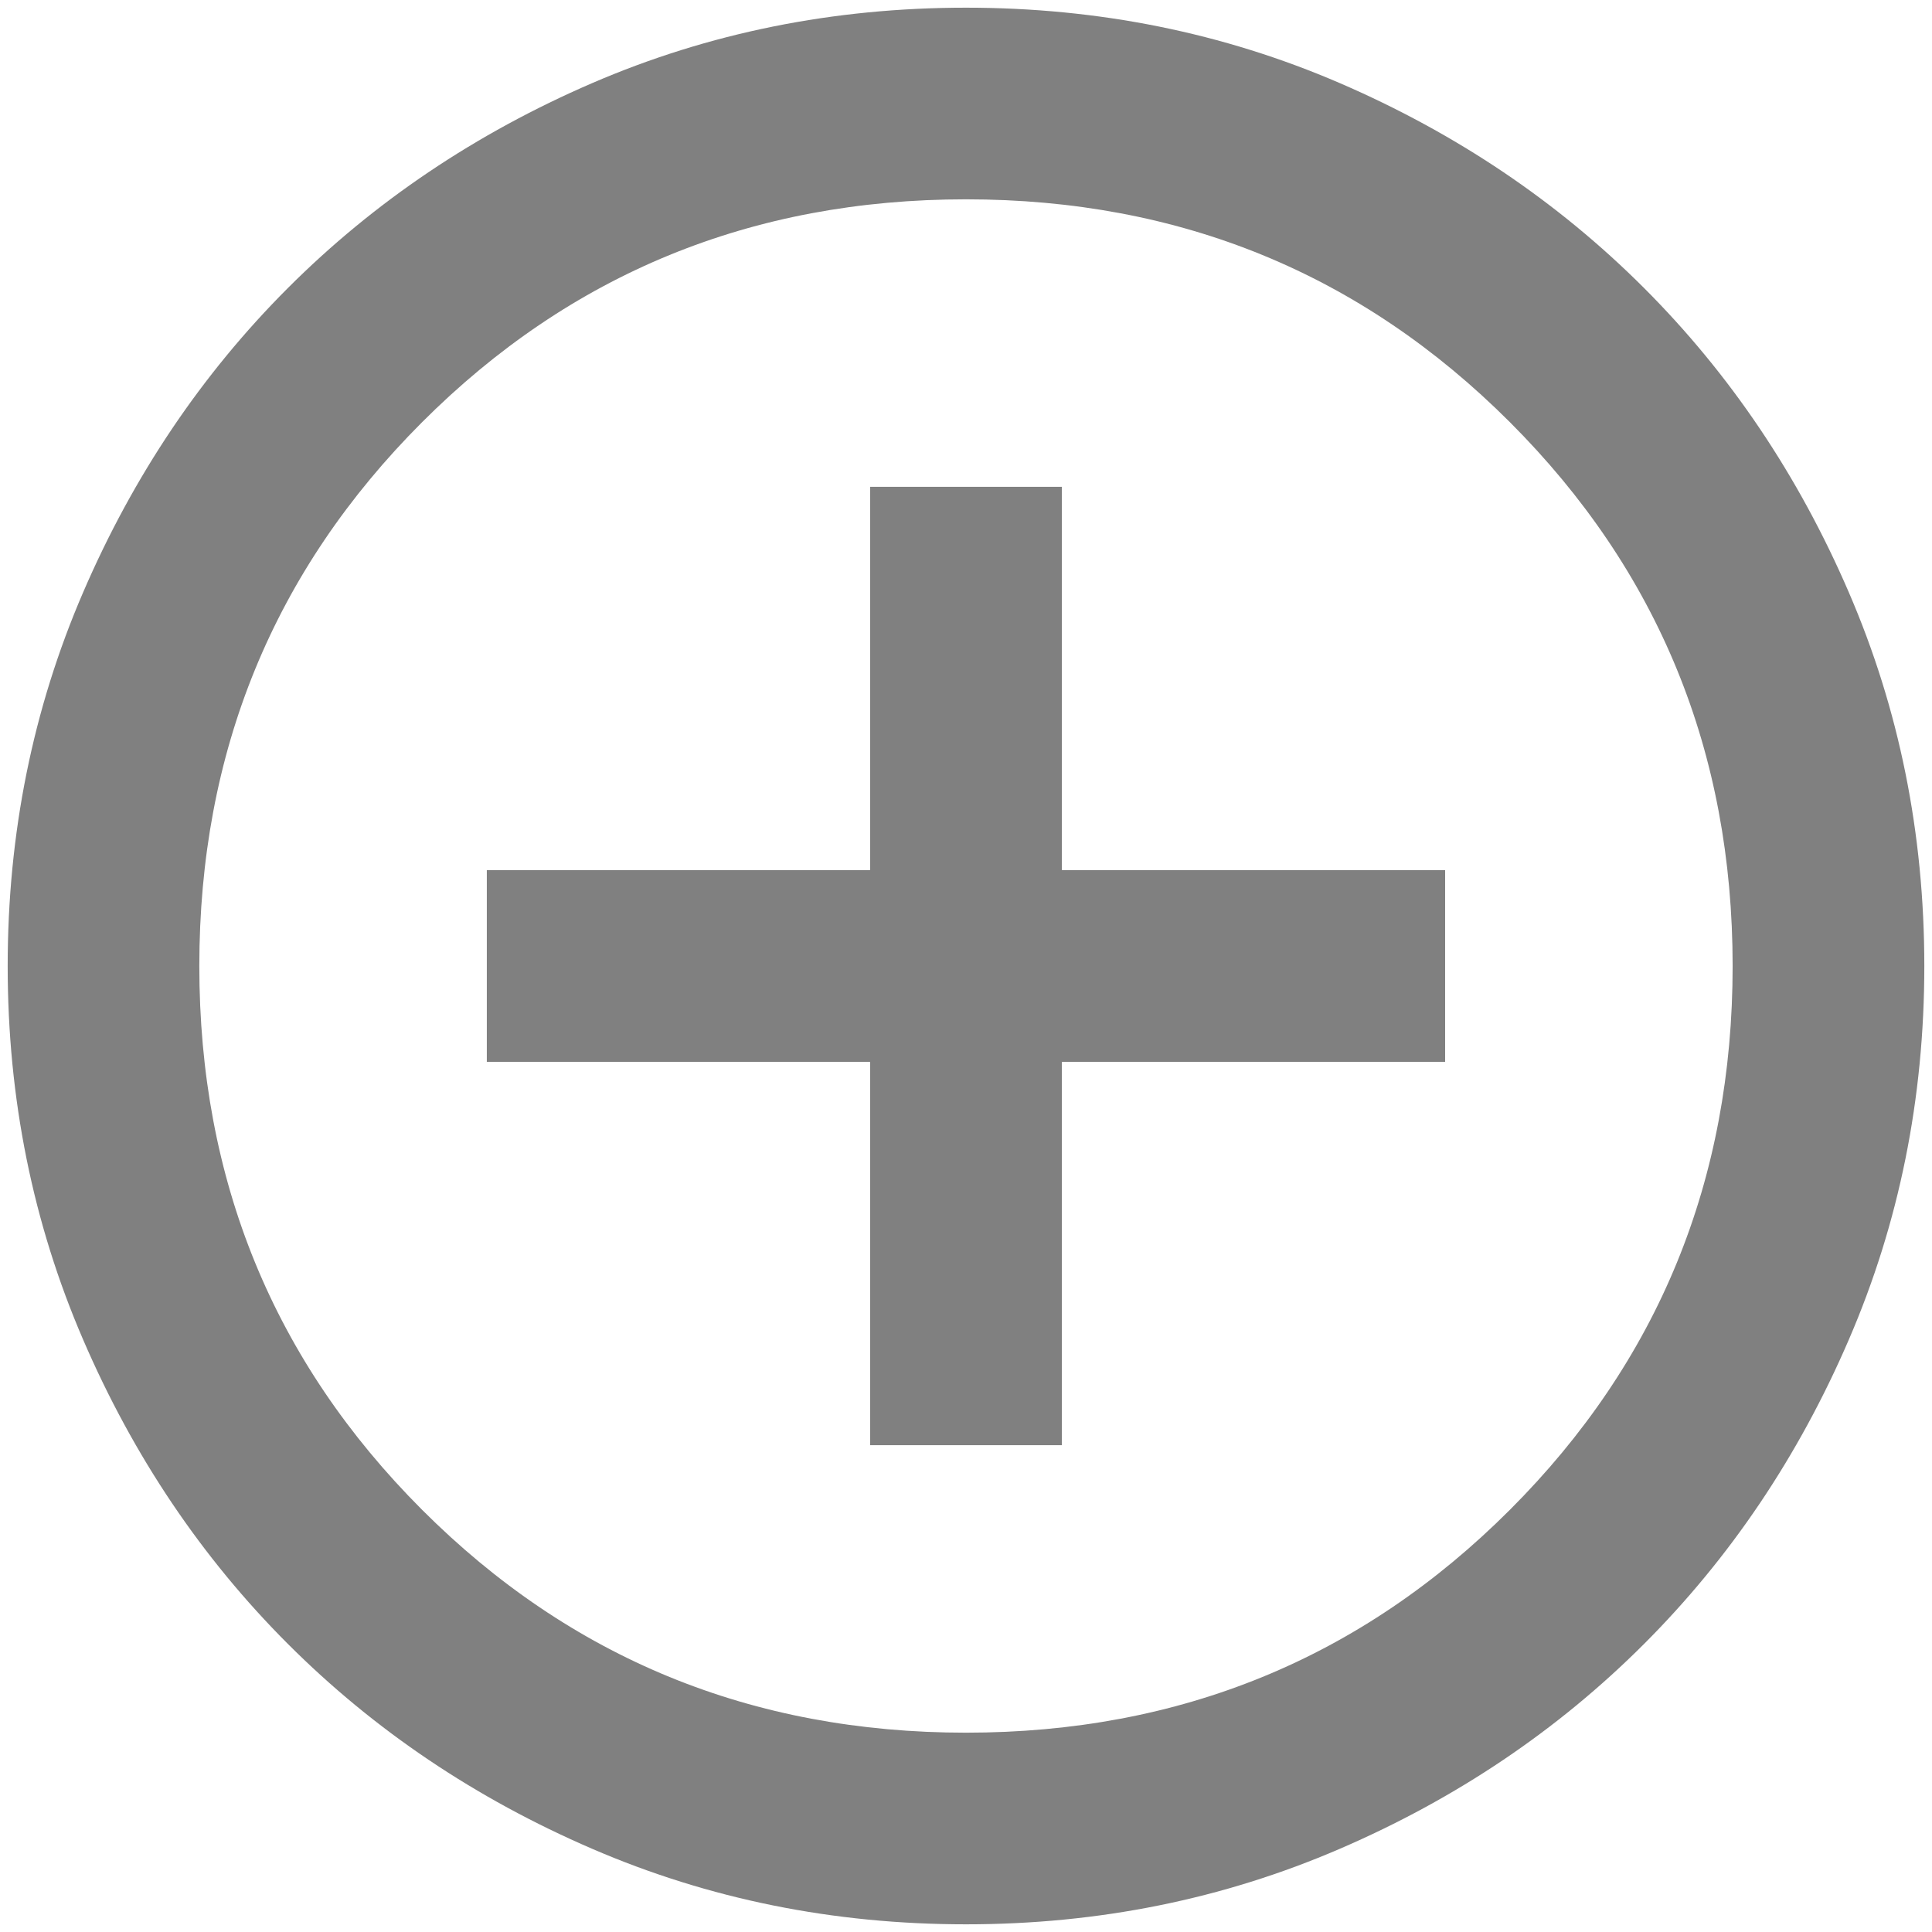 <svg width="42" height="42" viewBox="0 0 42 42" fill="none" xmlns="http://www.w3.org/2000/svg">
<path d="M18.916 31.417H23.083V23.083H31.416V18.917H23.083V10.583H18.916V18.917H10.583V23.083H18.916V31.417ZM21 41.833C18.118 41.833 15.41 41.286 12.875 40.192C10.34 39.099 8.135 37.614 6.26 35.739C4.385 33.864 2.901 31.66 1.808 29.125C0.714 26.59 0.167 23.882 0.167 21C0.167 18.118 0.714 15.41 1.808 12.875C2.901 10.34 4.385 8.135 6.26 6.26C8.135 4.385 10.34 2.901 12.875 1.806C15.41 0.713 18.118 0.167 21 0.167C23.882 0.167 26.59 0.713 29.125 1.806C31.66 2.901 33.864 4.385 35.739 6.26C37.614 8.135 39.098 10.34 40.191 12.875C41.286 15.41 41.833 18.118 41.833 21C41.833 23.882 41.286 26.59 40.191 29.125C39.098 31.66 37.614 33.864 35.739 35.739C33.864 37.614 31.66 39.099 29.125 40.192C26.59 41.286 23.882 41.833 21 41.833ZM21 37.667C25.653 37.667 29.594 36.052 32.823 32.823C36.052 29.594 37.666 25.653 37.666 21C37.666 16.347 36.052 12.406 32.823 9.177C29.594 5.948 25.653 4.333 21 4.333C16.347 4.333 12.406 5.948 9.177 9.177C5.948 12.406 4.333 16.347 4.333 21C4.333 25.653 5.948 29.594 9.177 32.823C12.406 36.052 16.347 37.667 21 37.667Z" fill="#808080"/>
</svg>
